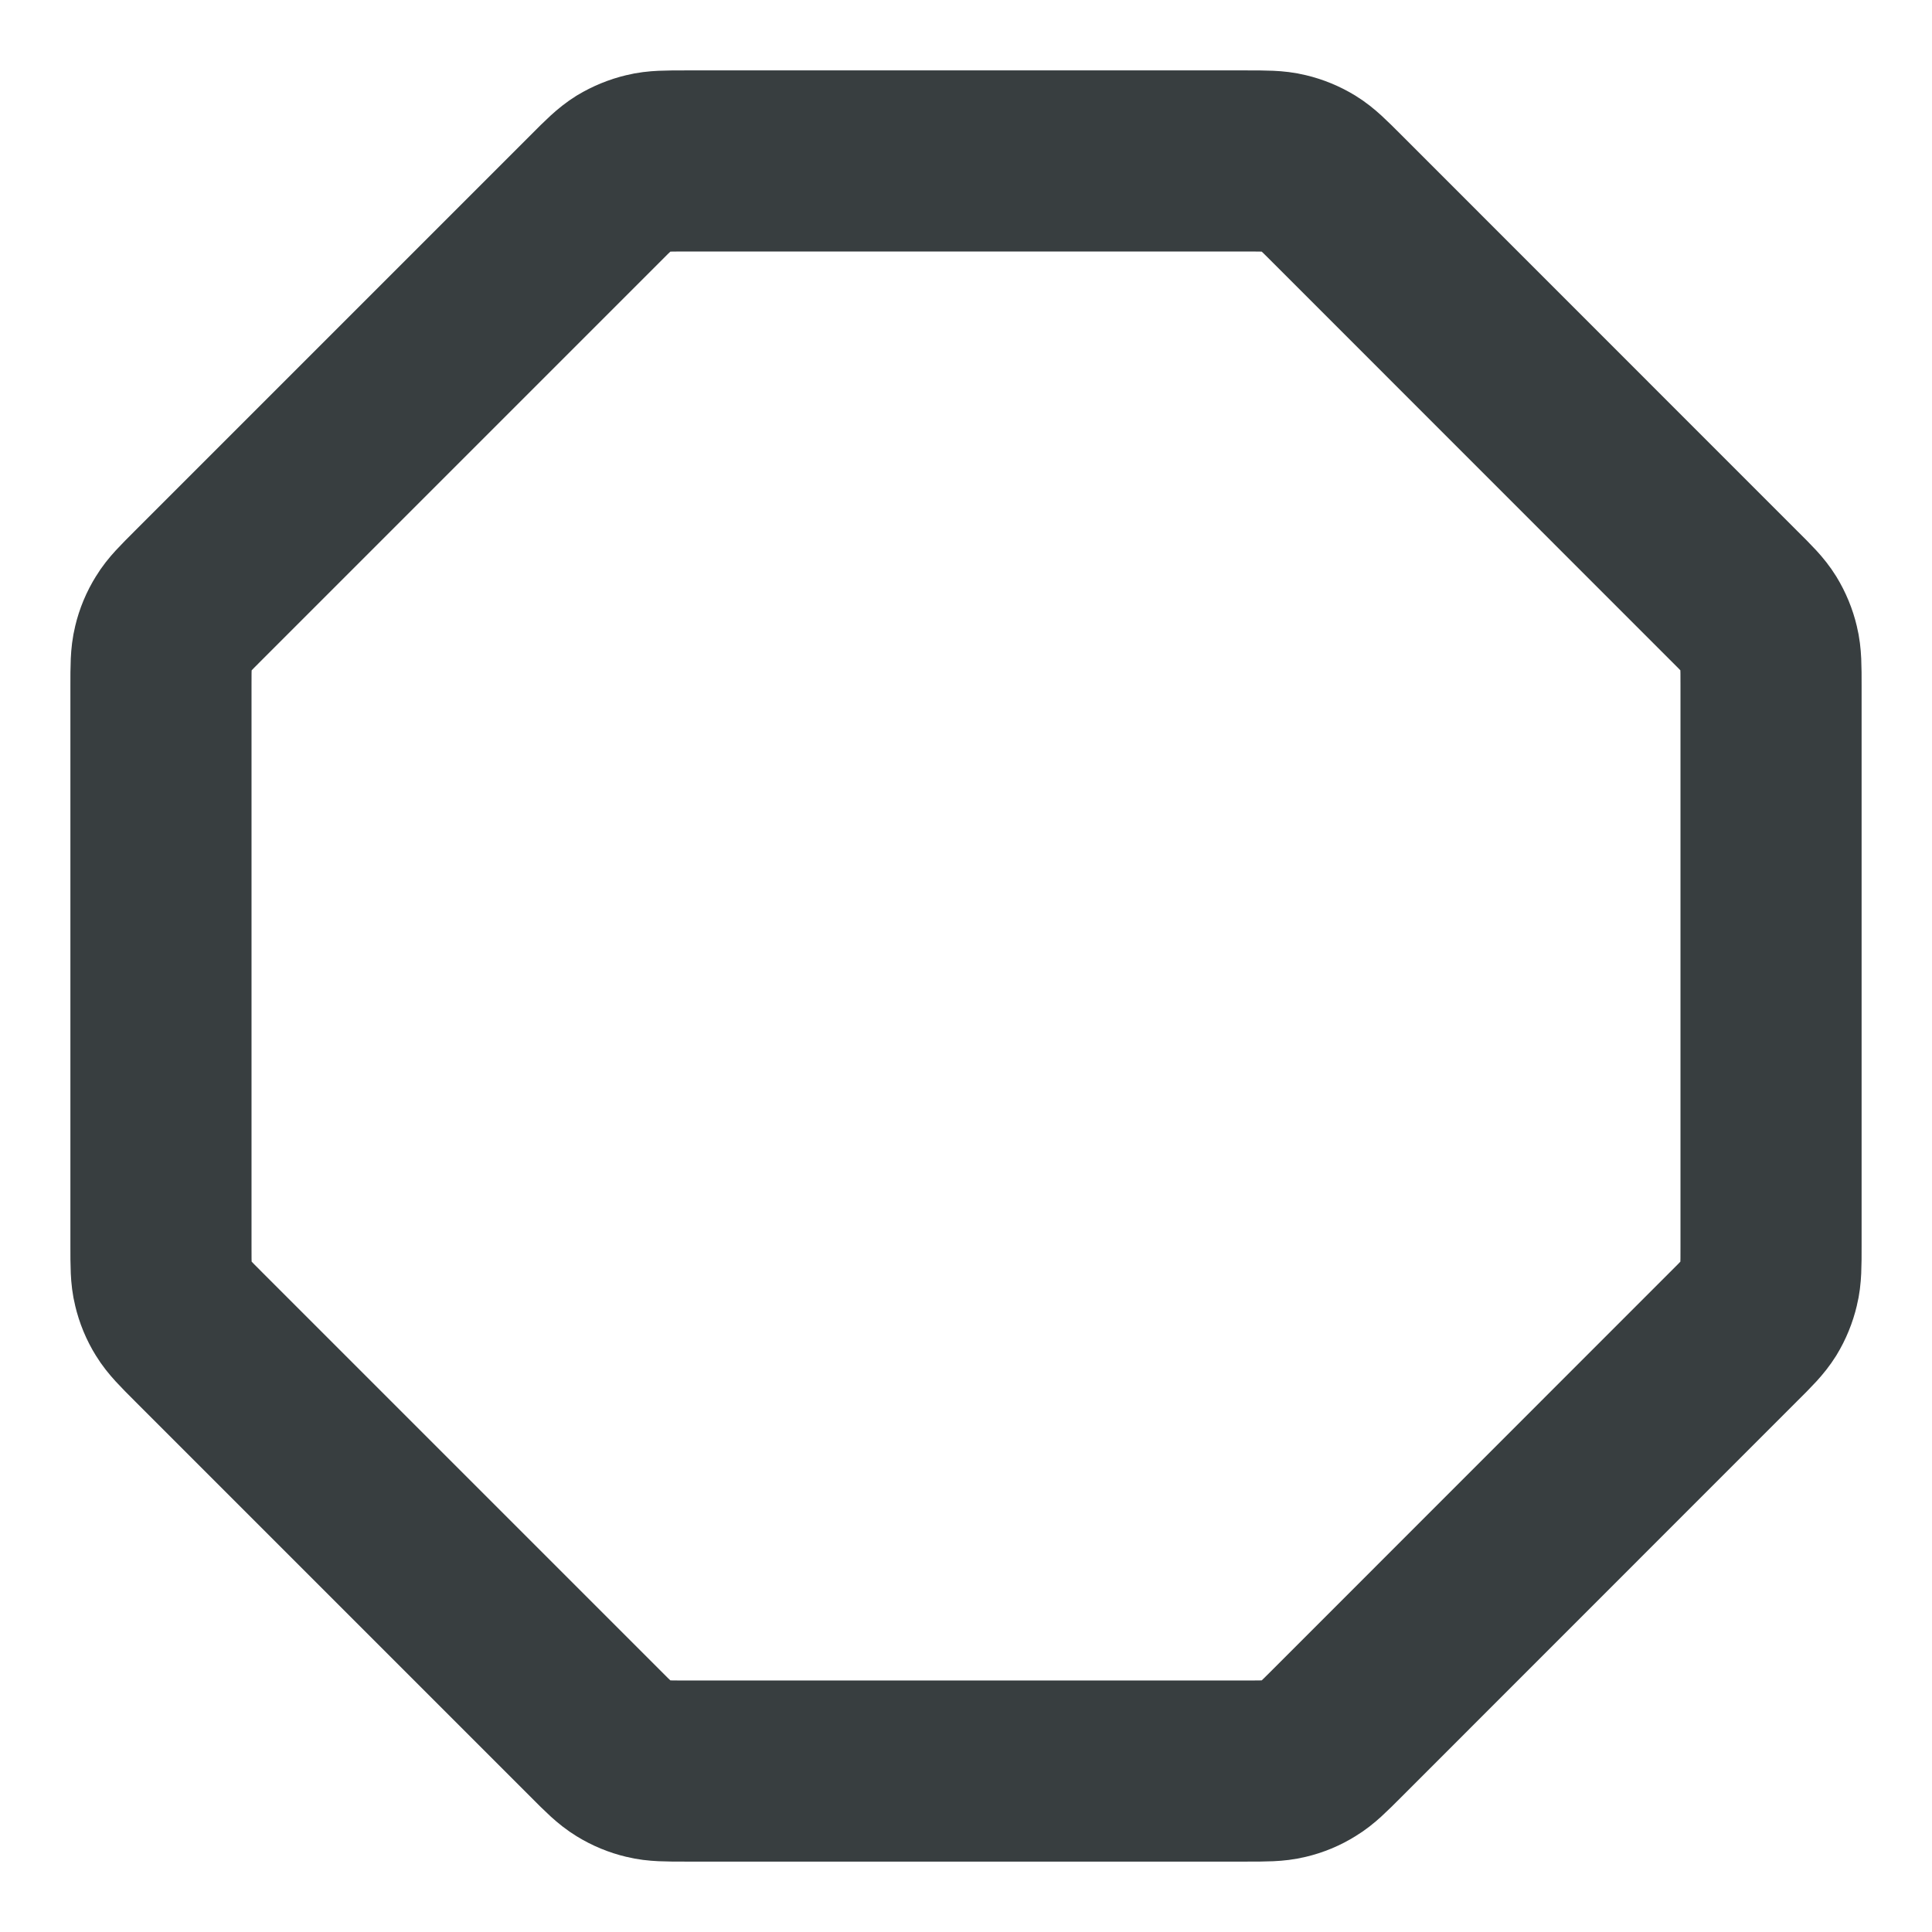 <svg width="16" height="16" viewBox="0 0 16 16" fill="none" xmlns="http://www.w3.org/2000/svg">
<path d="M4.928 1.646C5.043 1.53 5.101 1.473 5.168 1.431C5.228 1.395 5.293 1.368 5.361 1.352C5.437 1.333 5.519 1.333 5.682 1.333H10.318C10.481 1.333 10.563 1.333 10.64 1.352C10.708 1.368 10.773 1.395 10.832 1.431C10.9 1.473 10.957 1.53 11.073 1.646L14.354 4.928C14.47 5.043 14.527 5.1 14.569 5.168C14.605 5.227 14.632 5.292 14.648 5.36C14.667 5.437 14.667 5.519 14.667 5.682V10.318C14.667 10.481 14.667 10.563 14.648 10.639C14.632 10.707 14.605 10.773 14.569 10.832C14.527 10.899 14.47 10.957 14.354 11.072L11.073 14.354C10.957 14.47 10.9 14.527 10.832 14.568C10.773 14.605 10.708 14.632 10.64 14.648C10.563 14.667 10.481 14.667 10.318 14.667H5.682C5.519 14.667 5.437 14.667 5.361 14.648C5.293 14.632 5.228 14.605 5.168 14.568C5.101 14.527 5.043 14.47 4.928 14.354L1.646 11.072C1.531 10.957 1.473 10.899 1.432 10.832C1.395 10.773 1.368 10.707 1.352 10.639C1.333 10.563 1.333 10.481 1.333 10.318V5.682C1.333 5.519 1.333 5.437 1.352 5.36C1.368 5.292 1.395 5.227 1.432 5.168C1.473 5.1 1.531 5.043 1.646 4.928L4.928 1.646Z" stroke="#383E40" stroke-width="1.5" stroke-linecap="round" stroke-linejoin="round"/>
</svg>
